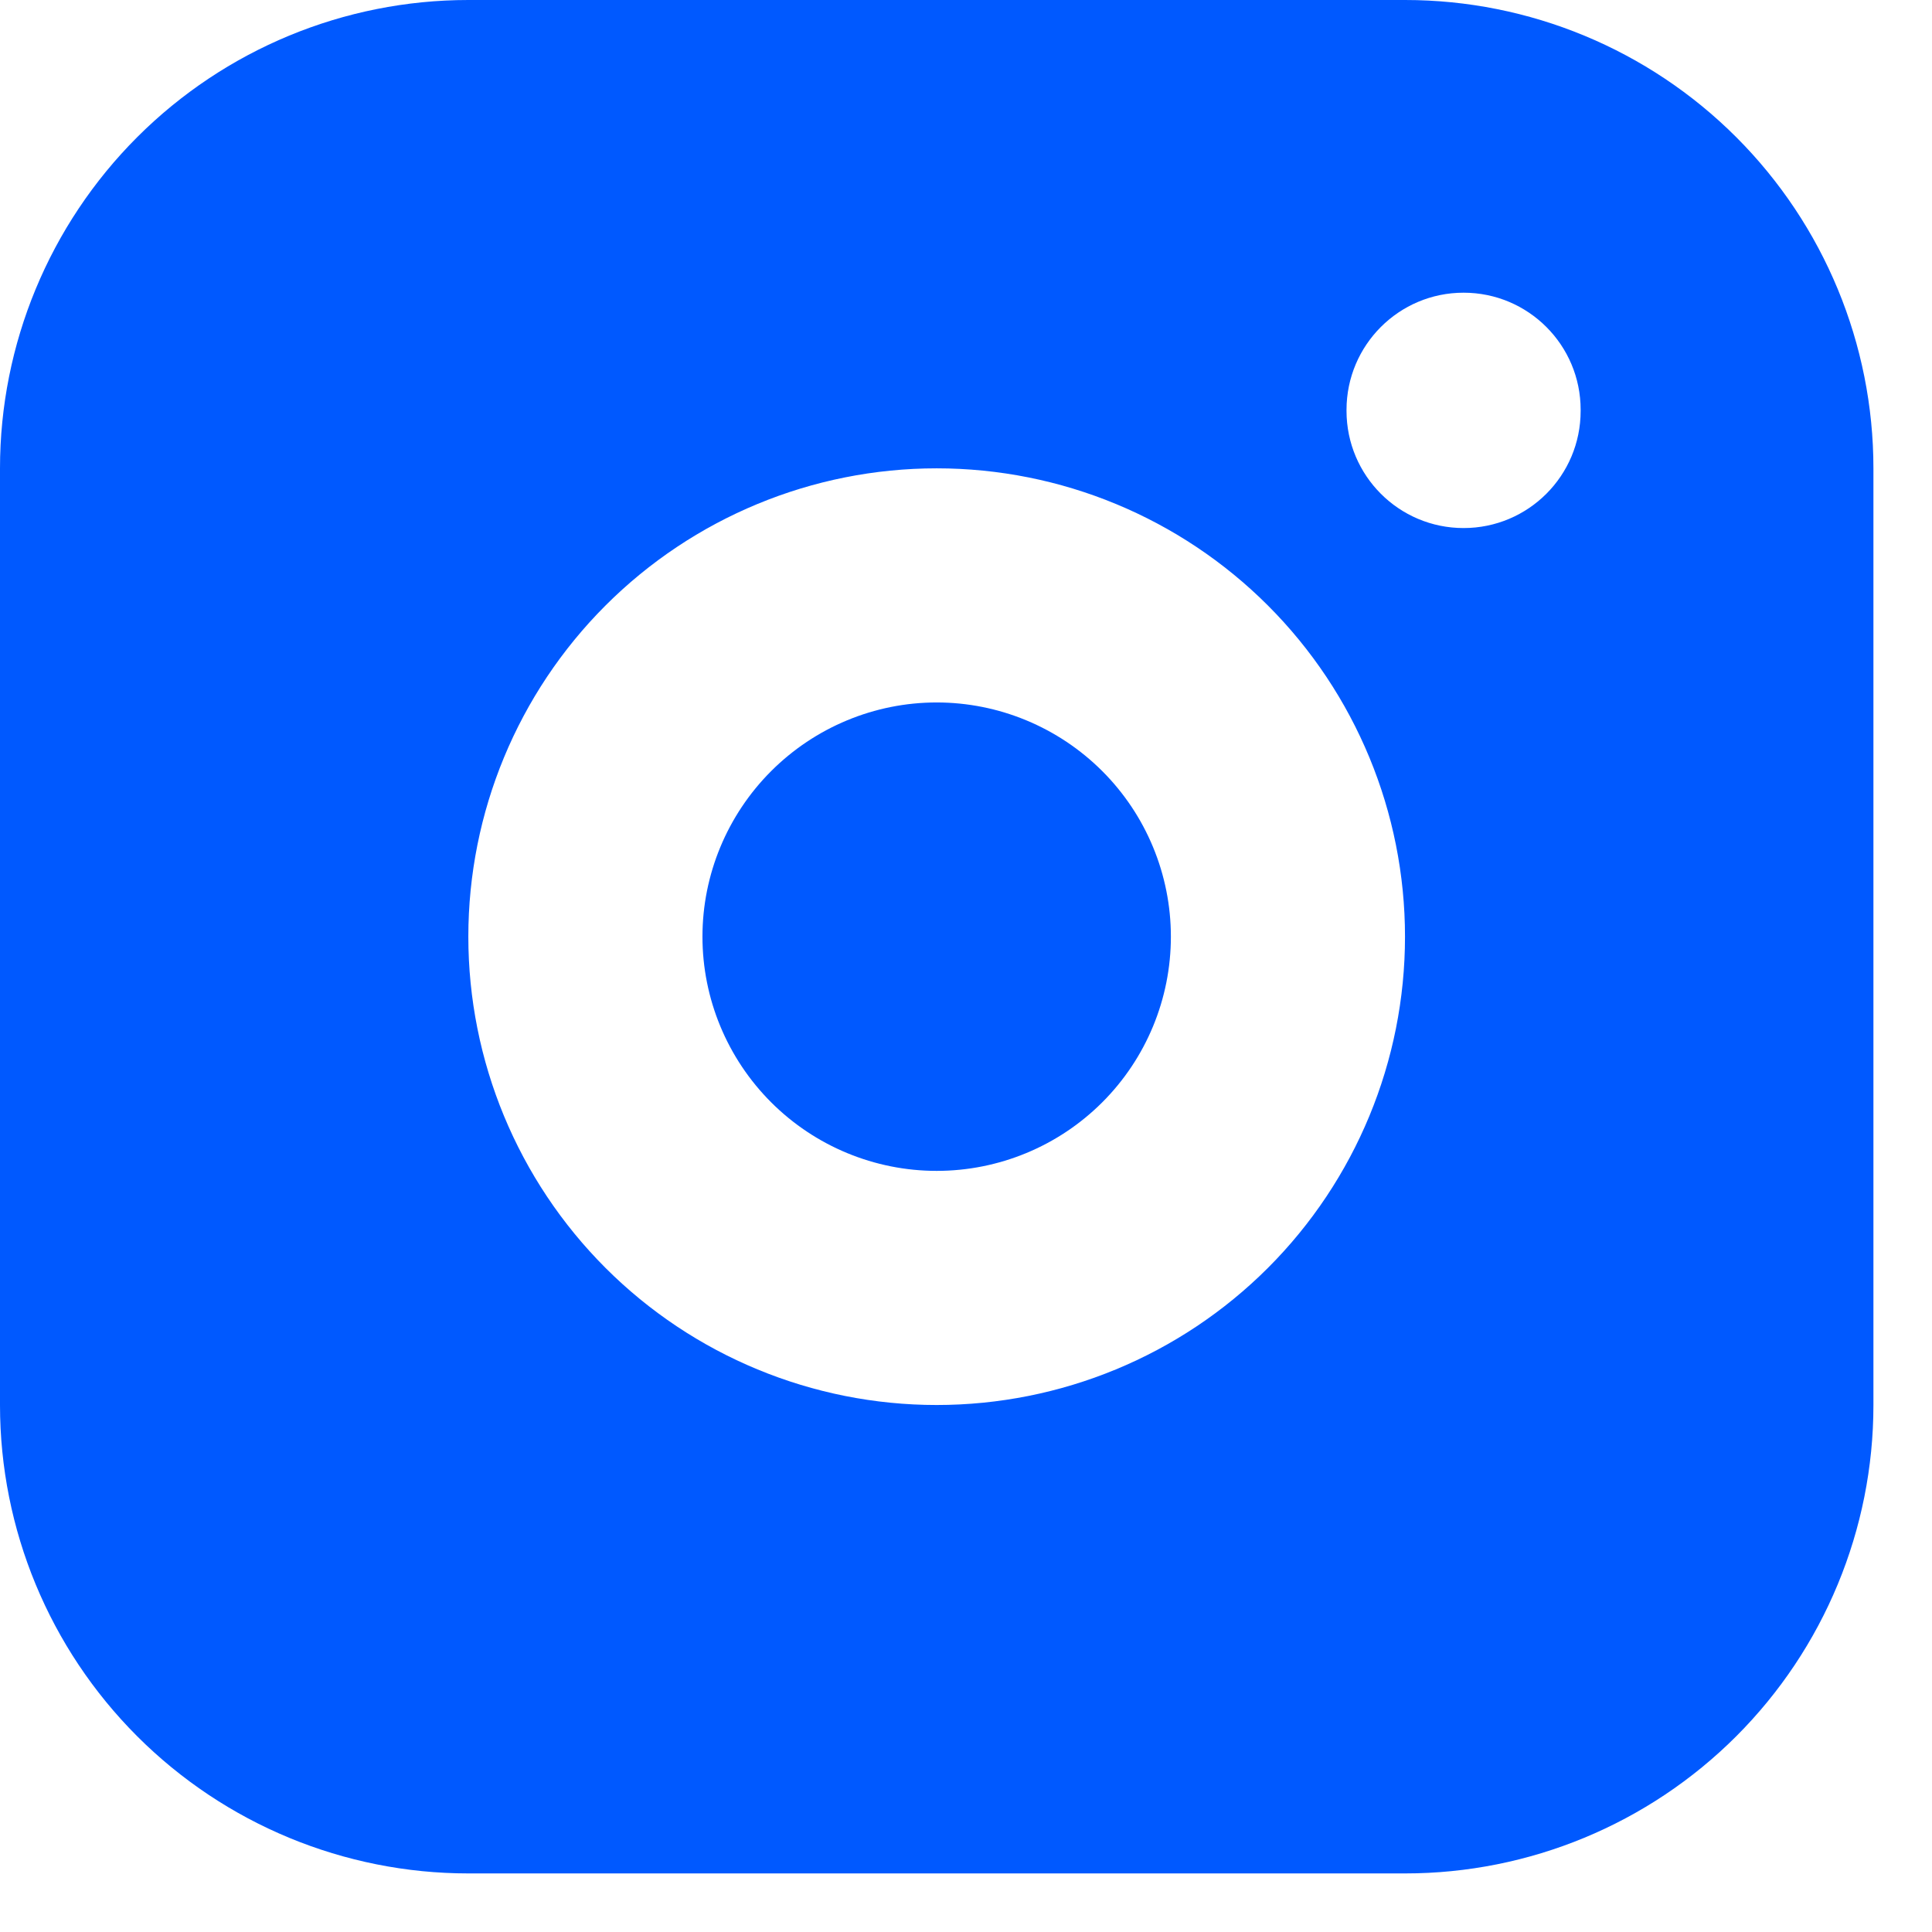 <svg preserveAspectRatio="none" width="100%" height="100%" overflow="visible" style="display: block;" viewBox="0 0 22 22" fill="none" xmlns="http://www.w3.org/2000/svg">
<path id="Exclude" fill-rule="evenodd" clip-rule="evenodd" d="M1.562 1.562C0.562 2.562 0 3.919 0 5.333V16C0 17.415 0.562 18.771 1.562 19.771C2.562 20.771 3.919 21.333 5.333 21.333H16C17.415 21.333 18.771 20.771 19.771 19.771C20.771 18.771 21.333 17.415 21.333 16V5.333C21.333 3.919 20.771 2.562 19.771 1.562C18.771 0.562 17.415 0 16 0H5.333C3.919 0 2.562 0.562 1.562 1.562ZM14.438 6.895C13.438 5.895 12.081 5.333 10.666 5.333C9.252 5.333 7.895 5.895 6.895 6.895C5.895 7.895 5.333 9.252 5.333 10.666C5.333 12.081 5.895 13.438 6.895 14.438C7.895 15.438 9.252 15.999 10.666 15.999C12.081 15.999 13.438 15.438 14.438 14.438C15.438 13.438 15.999 12.081 15.999 10.666C15.999 9.252 15.438 7.895 14.438 6.895ZM8.781 8.781C9.281 8.281 9.959 7.999 10.666 7.999C11.373 7.999 12.052 8.281 12.552 8.781C13.052 9.281 13.333 9.959 13.333 10.666C13.333 11.374 13.052 12.052 12.552 12.552C12.052 13.052 11.374 13.333 10.666 13.333C9.959 13.333 9.281 13.052 8.781 12.552C8.281 12.052 7.999 11.373 7.999 10.666C7.999 9.959 8.281 9.281 8.781 8.781ZM17.999 4.666C17.999 3.93 17.403 3.333 16.666 3.333C15.93 3.333 15.334 3.93 15.333 4.666V4.68C15.334 5.416 15.93 6.013 16.666 6.013C17.403 6.013 17.999 5.416 17.999 4.68V4.666Z" fill="#0059FF"/>
</svg>

